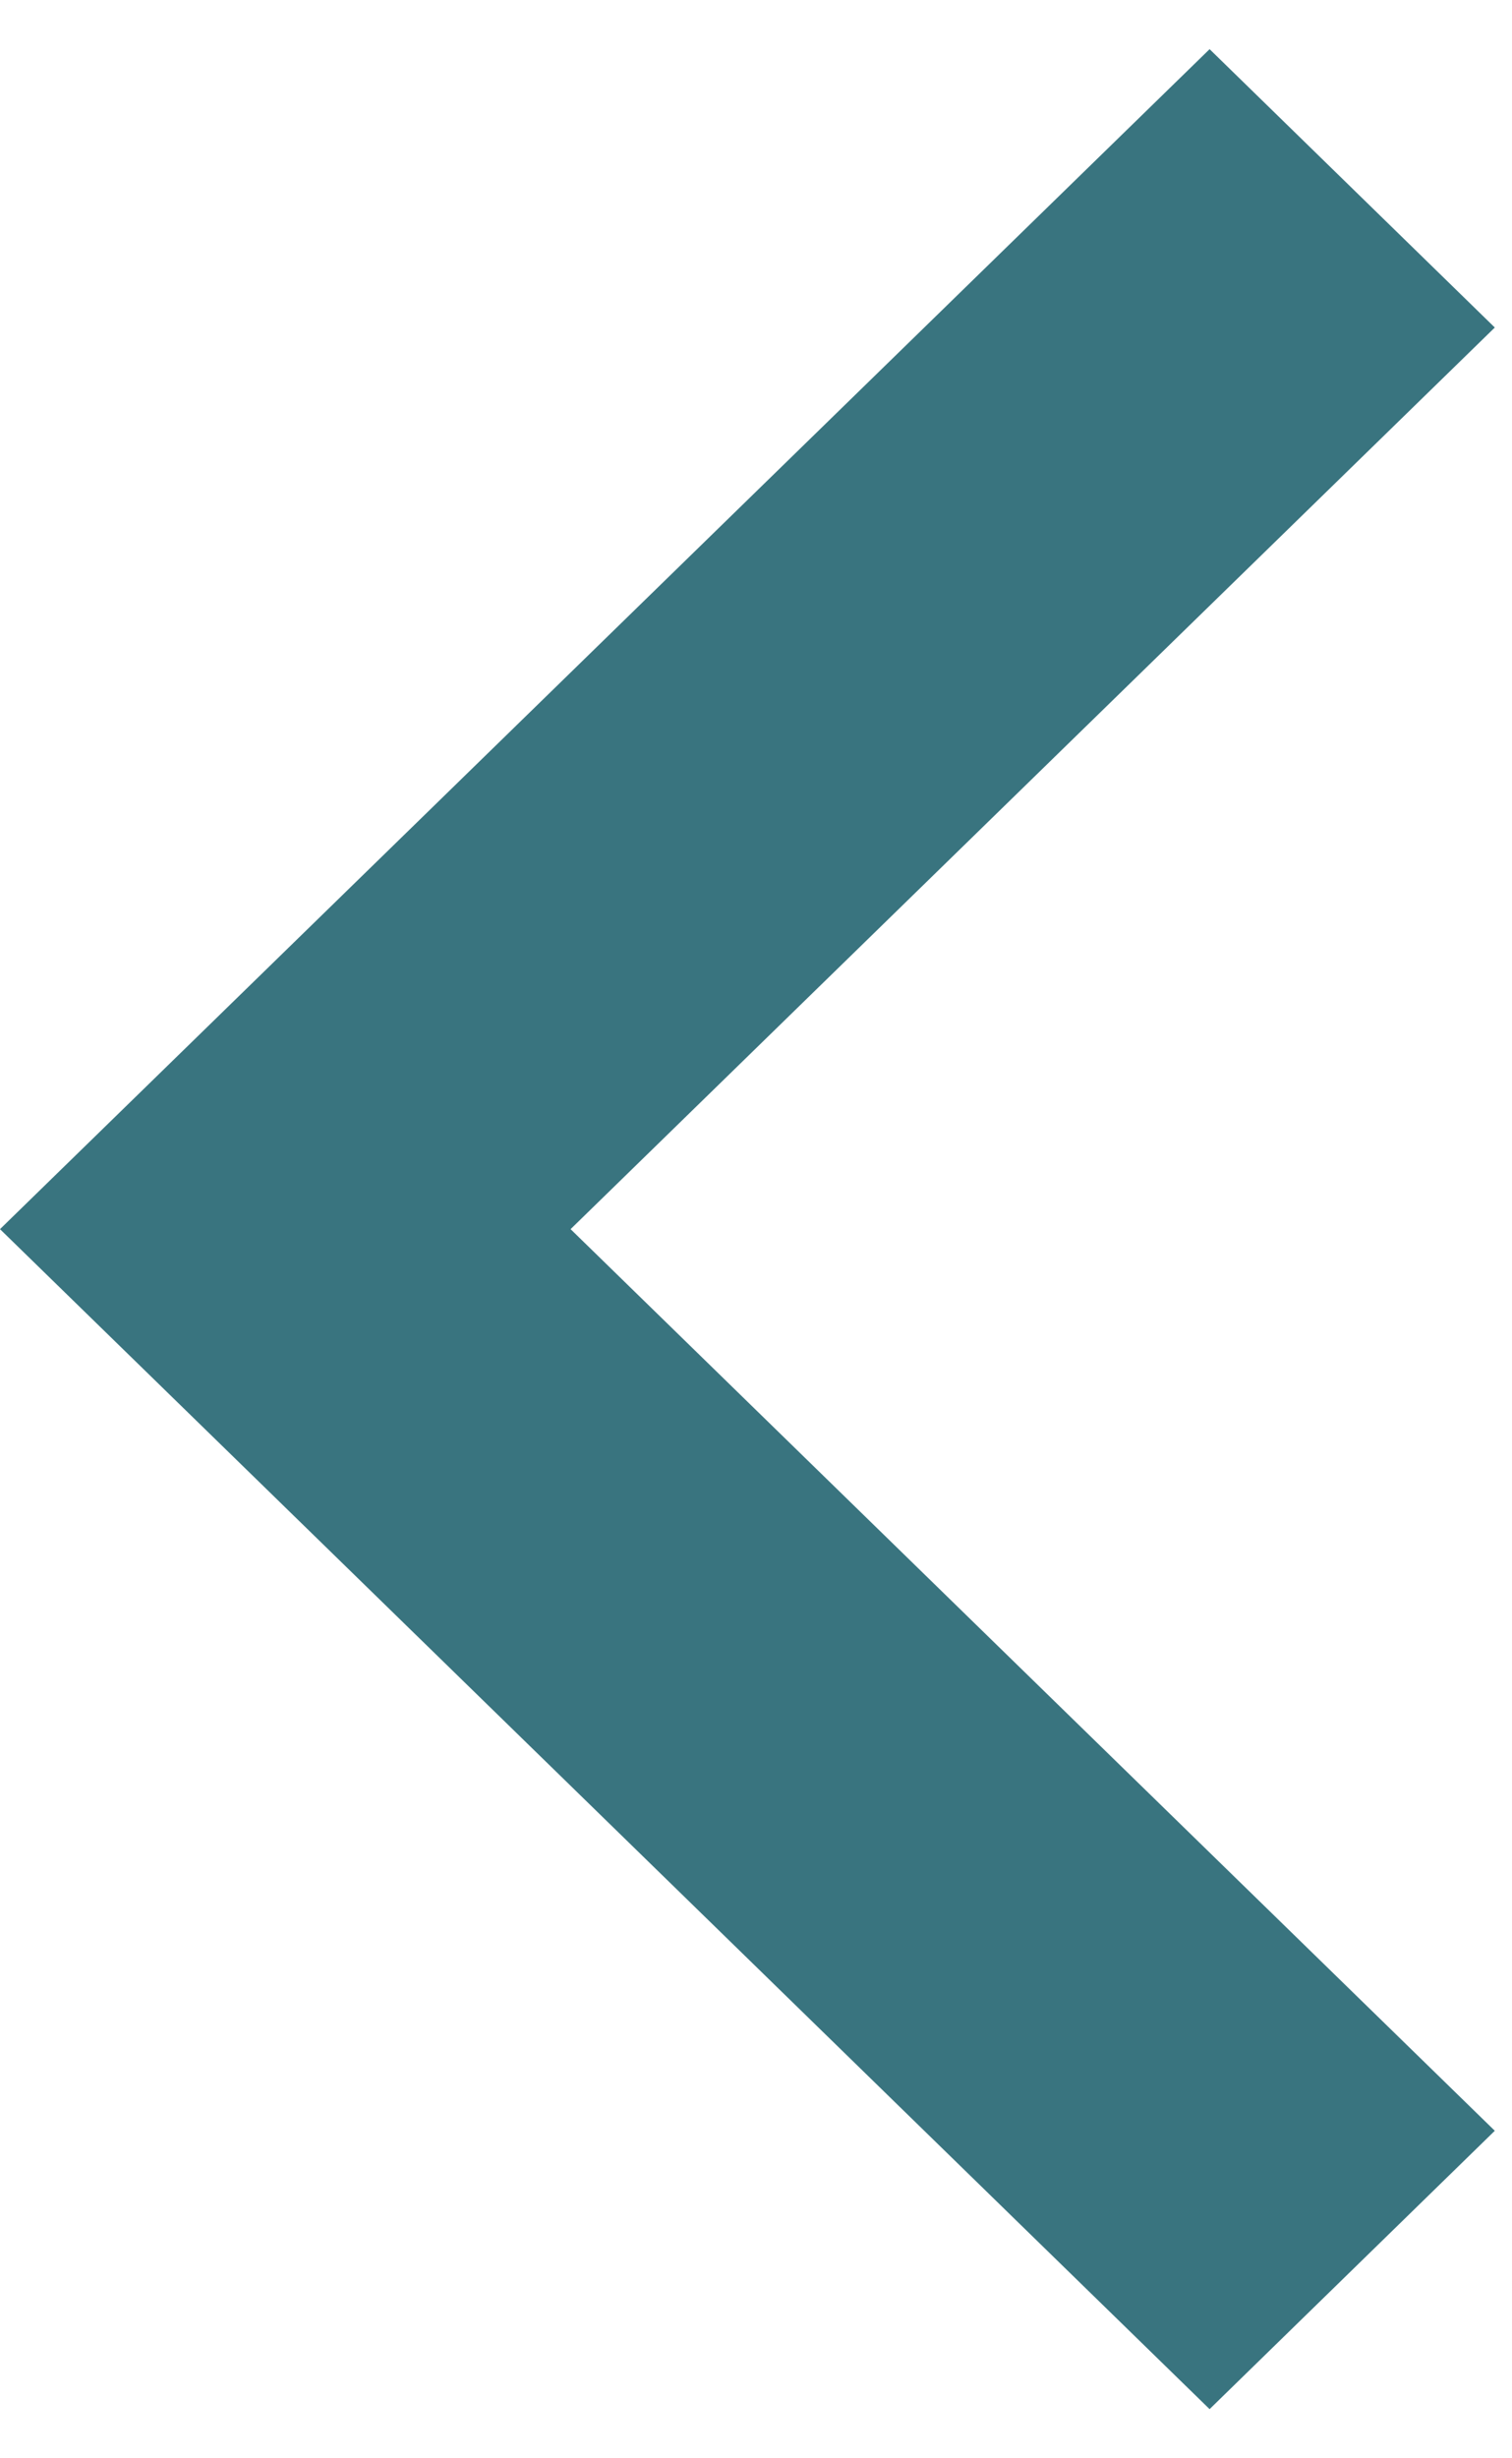 ﻿<?xml version="1.0" encoding="utf-8"?>
<svg version="1.1" xmlns:xlink="http://www.w3.org/1999/xlink" width="8px" height="13px" xmlns="http://www.w3.org/2000/svg">
  <g transform="matrix(1 0 0 1 -168 -114 )">
    <path d="M 6.4 12.74  L 7.909 11.268  L 3.019 6.5  L 7.909 1.732  L 6.4 0.26  L 0 6.5  L 6.4 12.74  Z " fill-rule="nonzero" fill="#39747f" stroke="none" transform="matrix(1 0 0 1 168 114 )" />
  </g>
</svg>